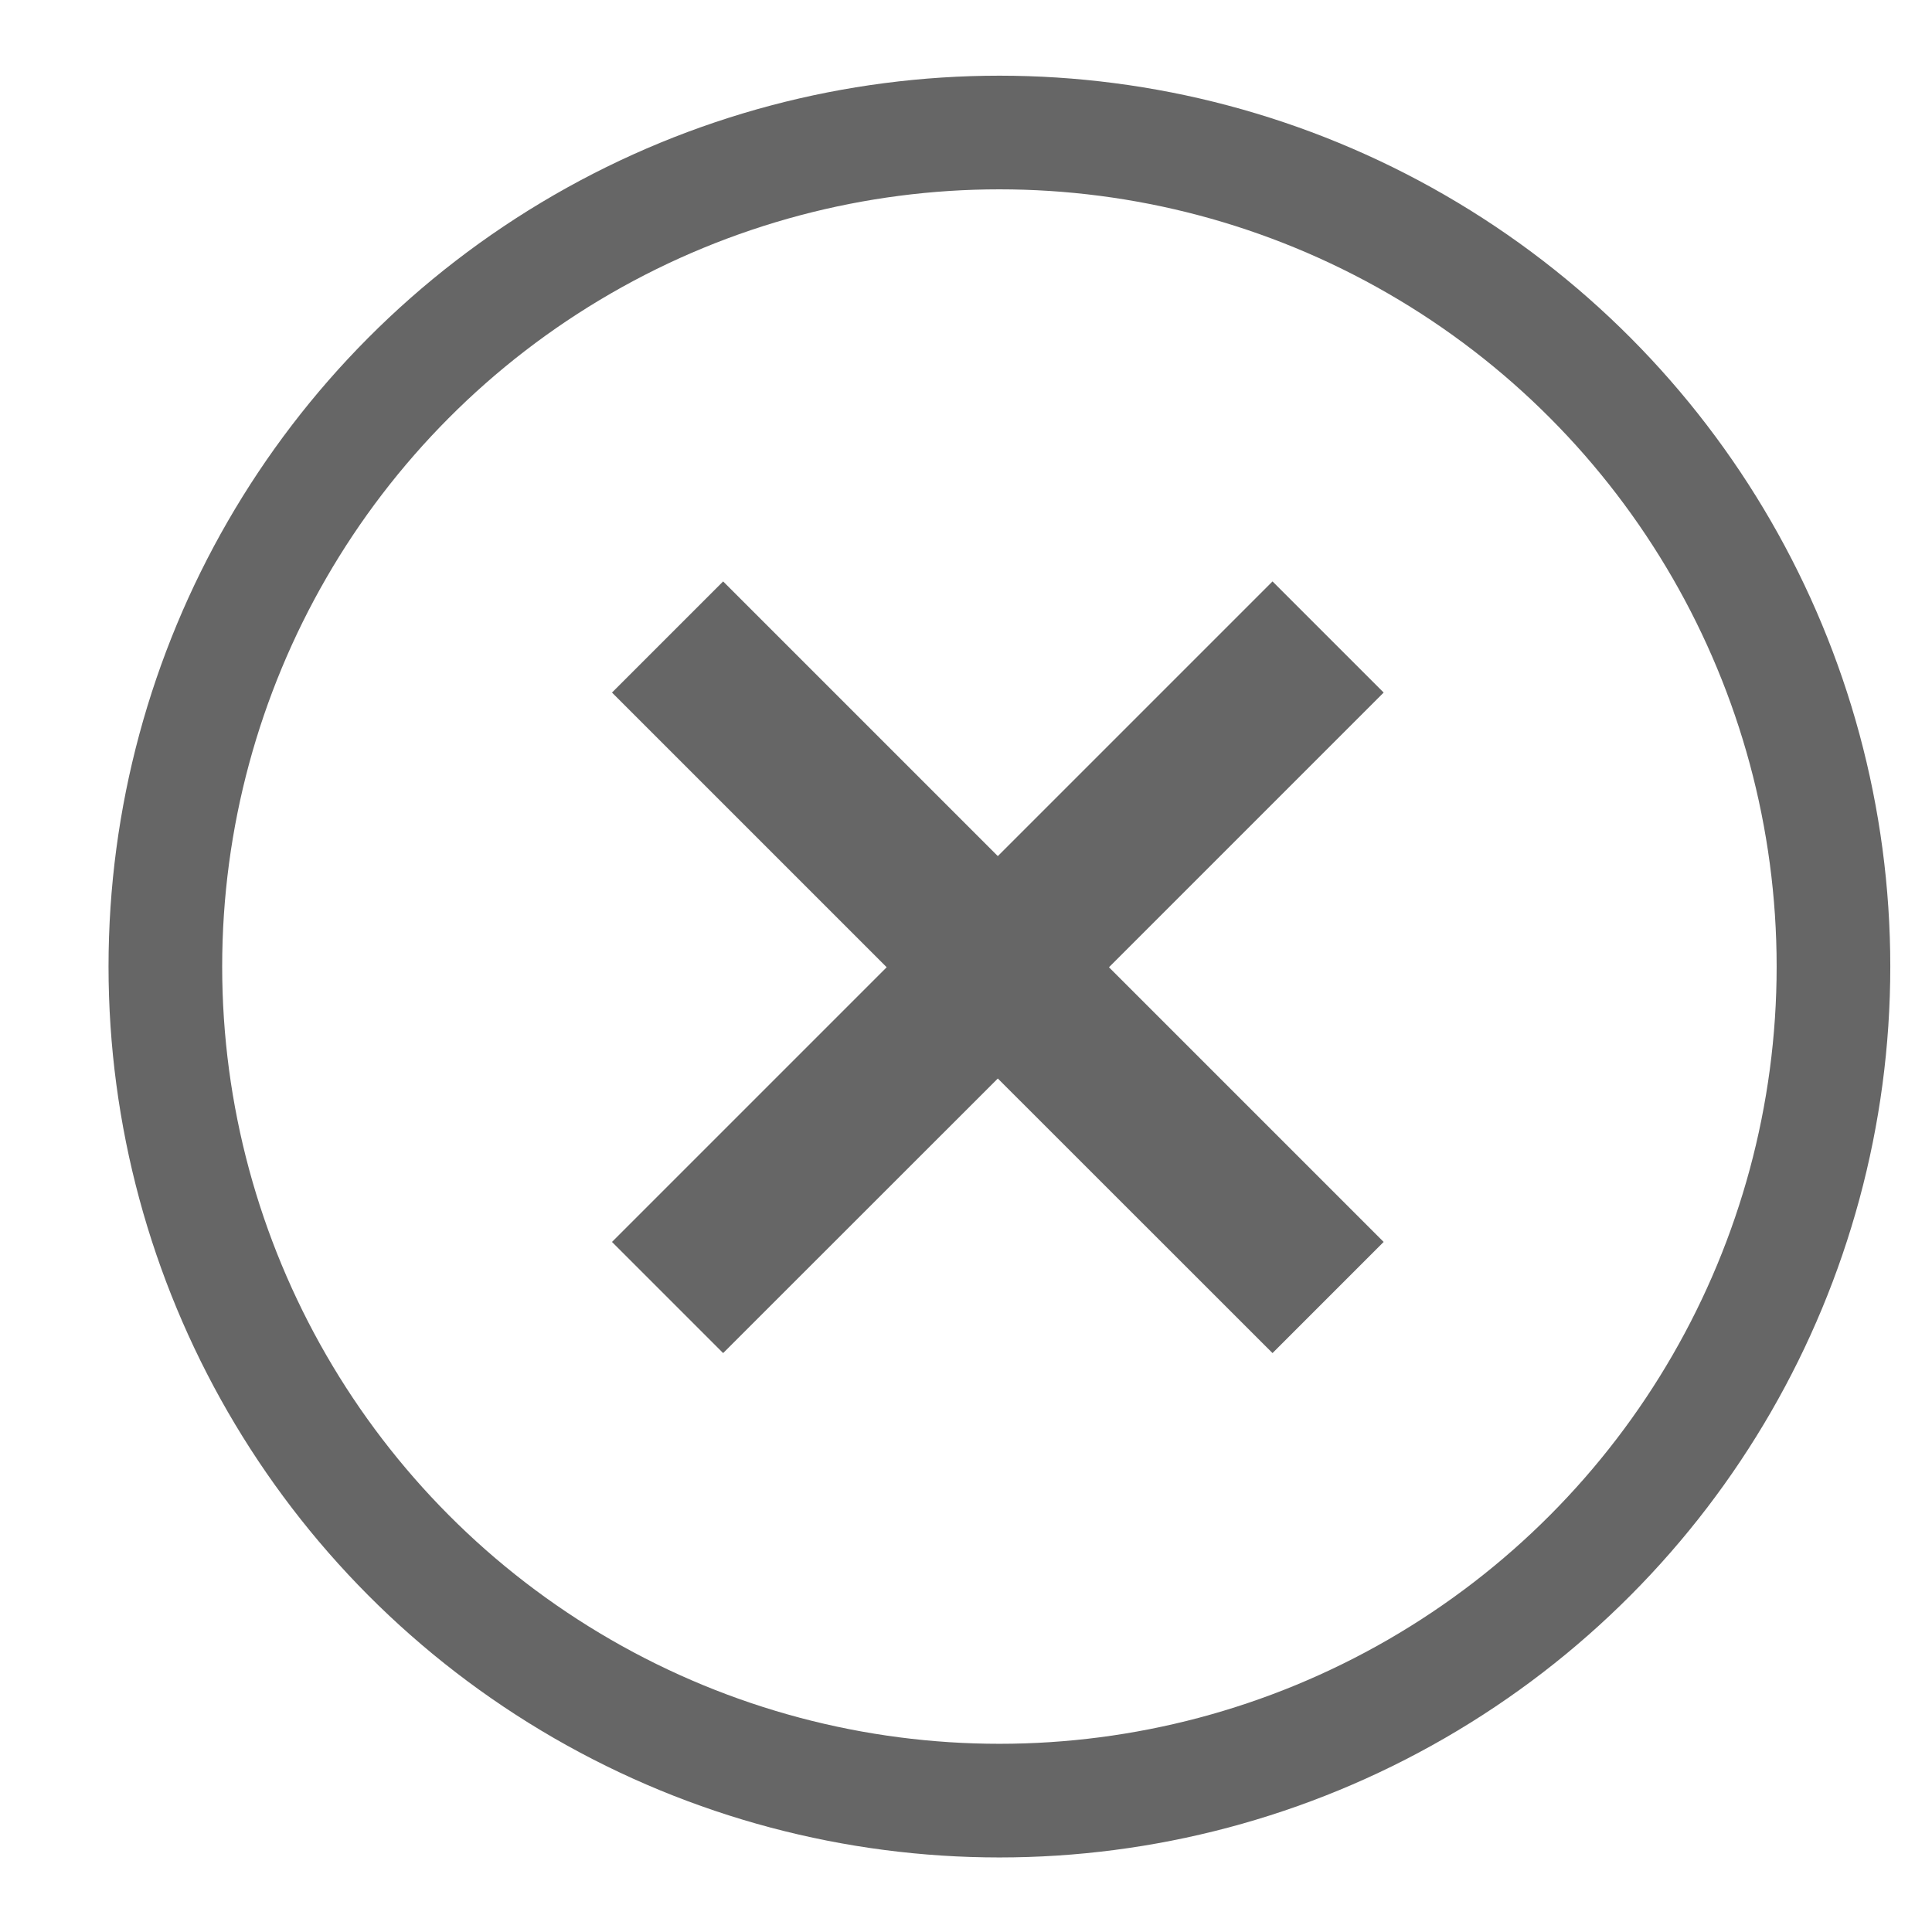 <svg width="17" height="17" viewBox="0 0 17 17" fill="none" xmlns="http://www.w3.org/2000/svg">
<g opacity="0.6">
<circle cx="8.794" cy="8.505" r="7.339" stroke="black"/>
<path fill-rule="evenodd" clip-rule="evenodd" d="M5.385 10.928L6.363 11.906L8.78 9.49L11.197 11.906L12.175 10.928L9.758 8.511L12.175 6.094L11.197 5.116L8.78 7.533L6.363 5.116L5.385 6.094L7.802 8.511L5.385 10.928Z" fill="black"/>
</g>
</svg>
